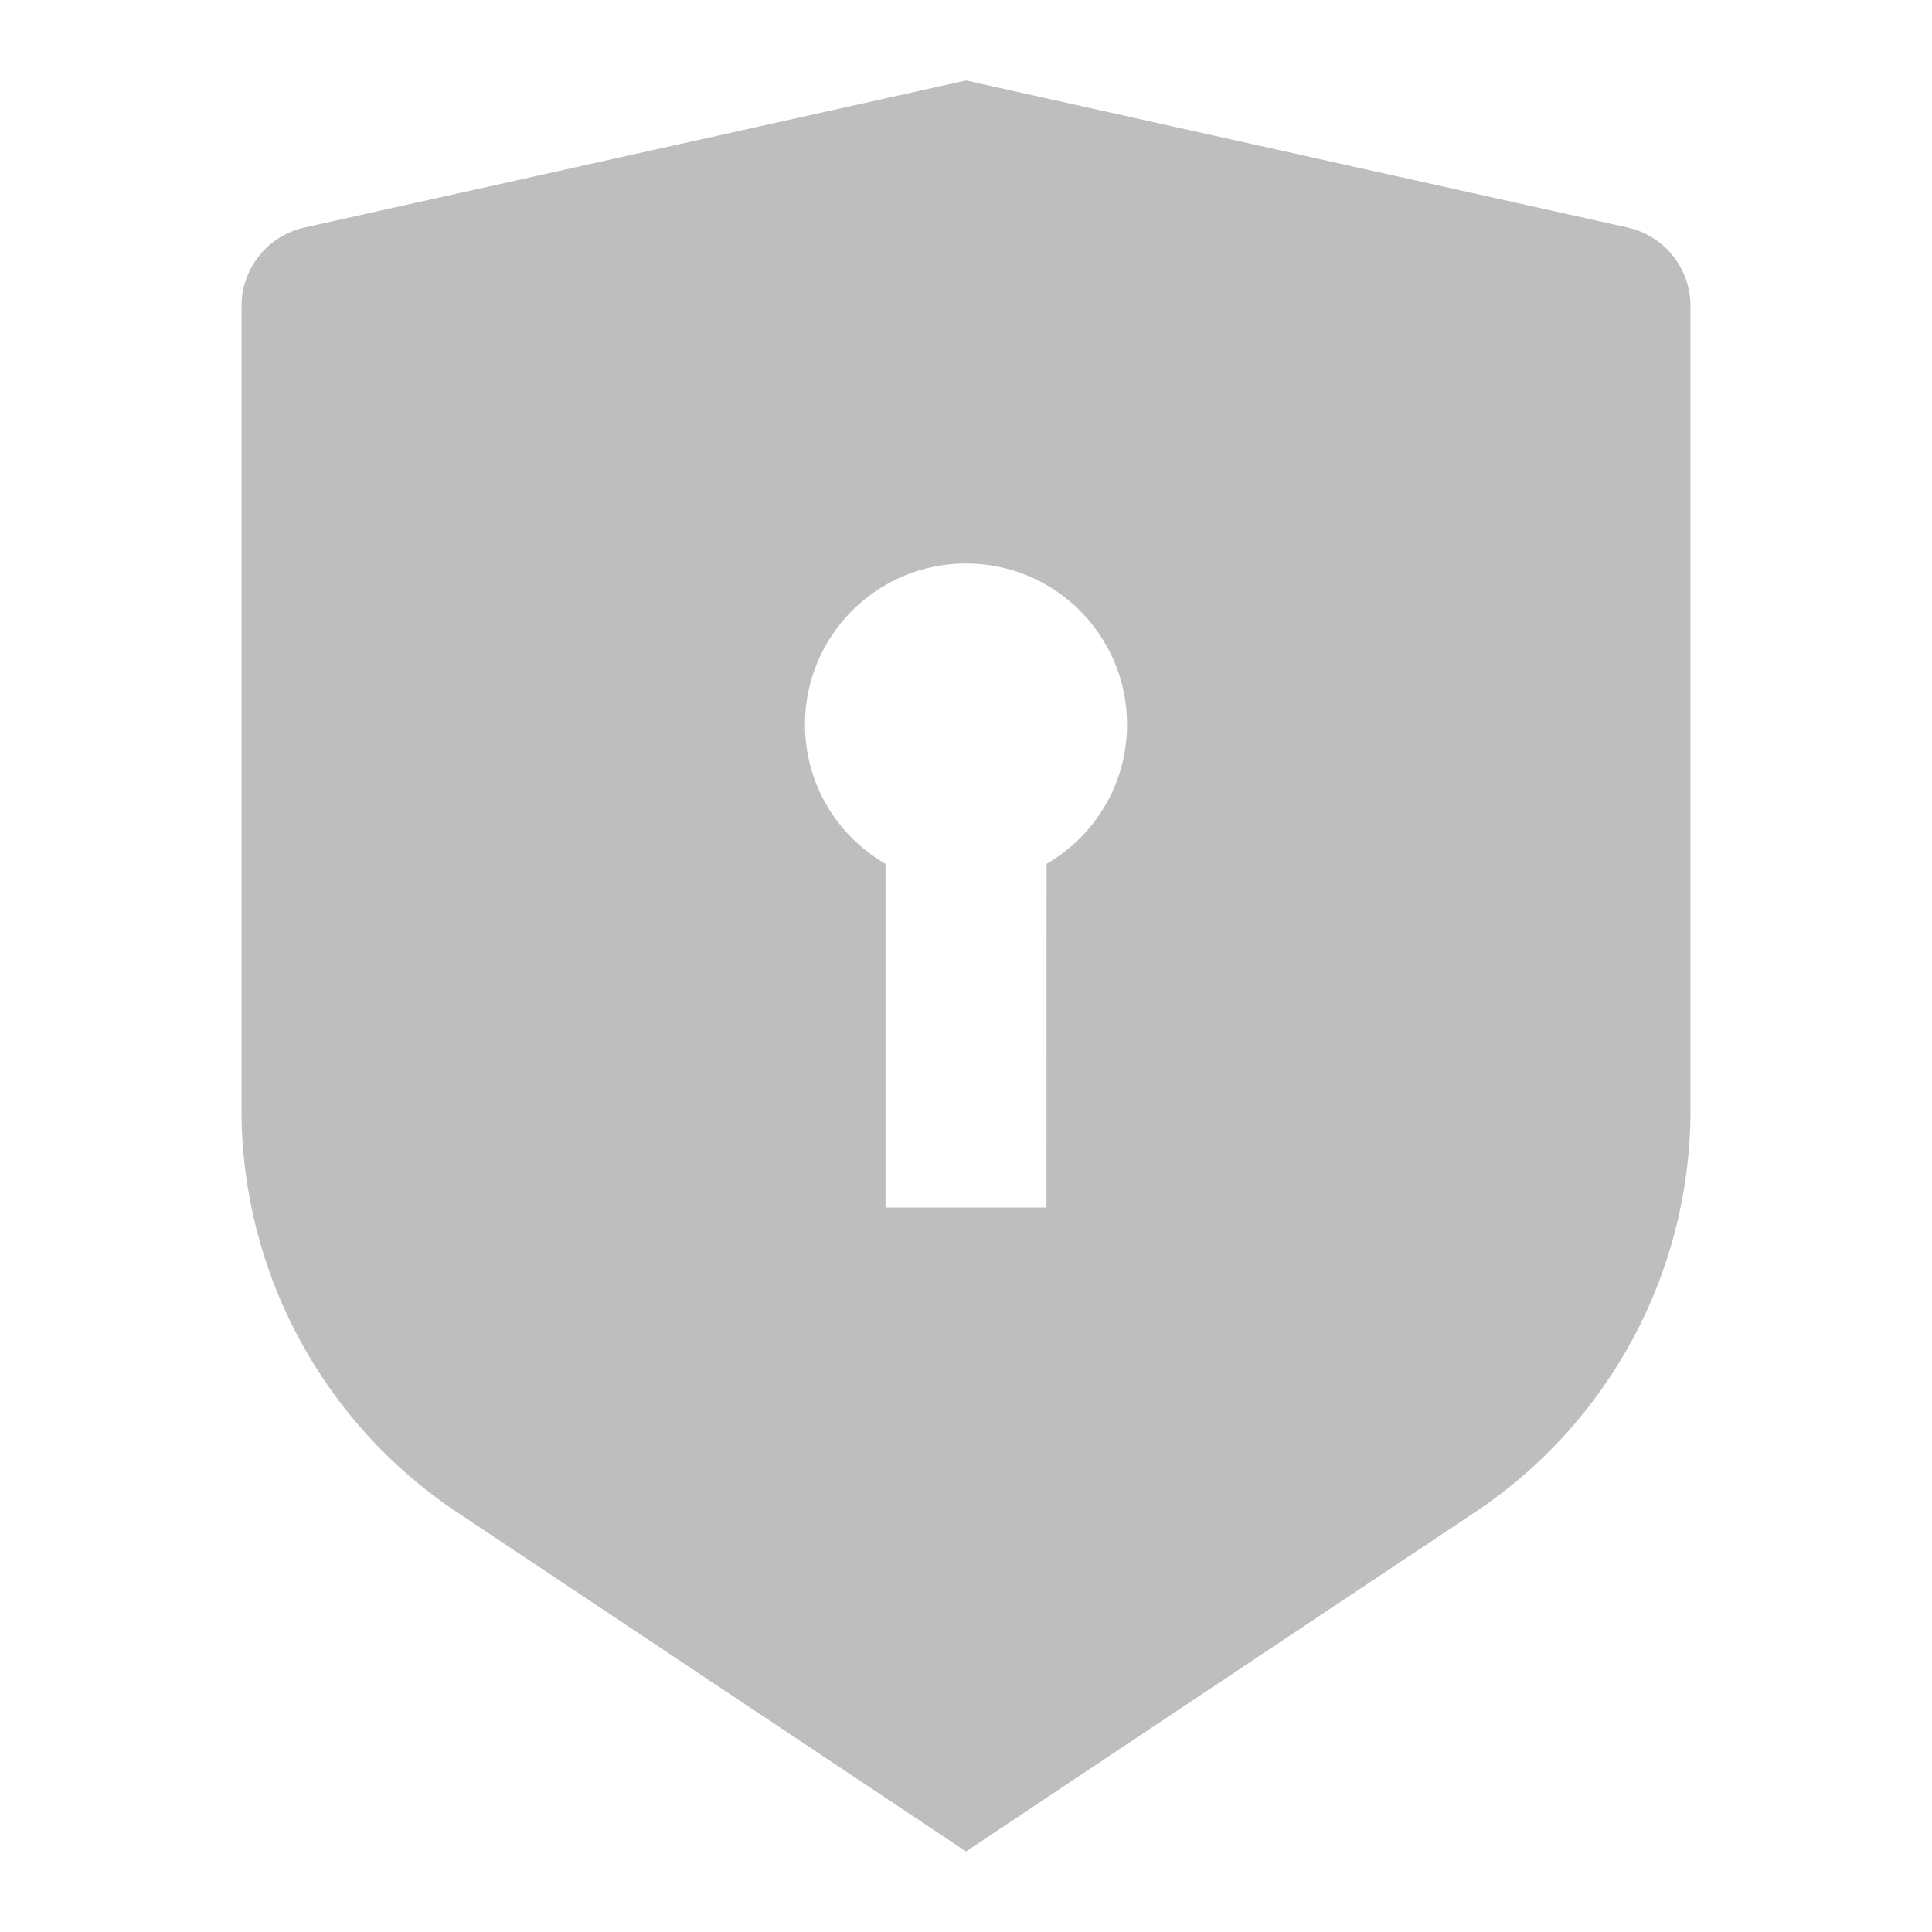 <svg width="20" height="20" viewBox="0 0 20 20" fill="none" xmlns="http://www.w3.org/2000/svg">
<path d="M10 0.833L16.847 2.355C17.229 2.439 17.5 2.778 17.5 3.168V11.49C17.5 13.162 16.665 14.723 15.274 15.651L10 19.166L4.726 15.651C3.336 14.723 2.5 13.162 2.5 11.49V3.168C2.5 2.778 2.771 2.439 3.153 2.355L10 0.833ZM10 5.833C9.079 5.833 8.333 6.579 8.333 7.5C8.333 8.117 8.668 8.655 9.167 8.943L9.167 12.5H10.833L10.834 8.943C11.332 8.655 11.667 8.116 11.667 7.5C11.667 6.579 10.921 5.833 10 5.833Z" fill="#BEBEBE"/>
</svg>
